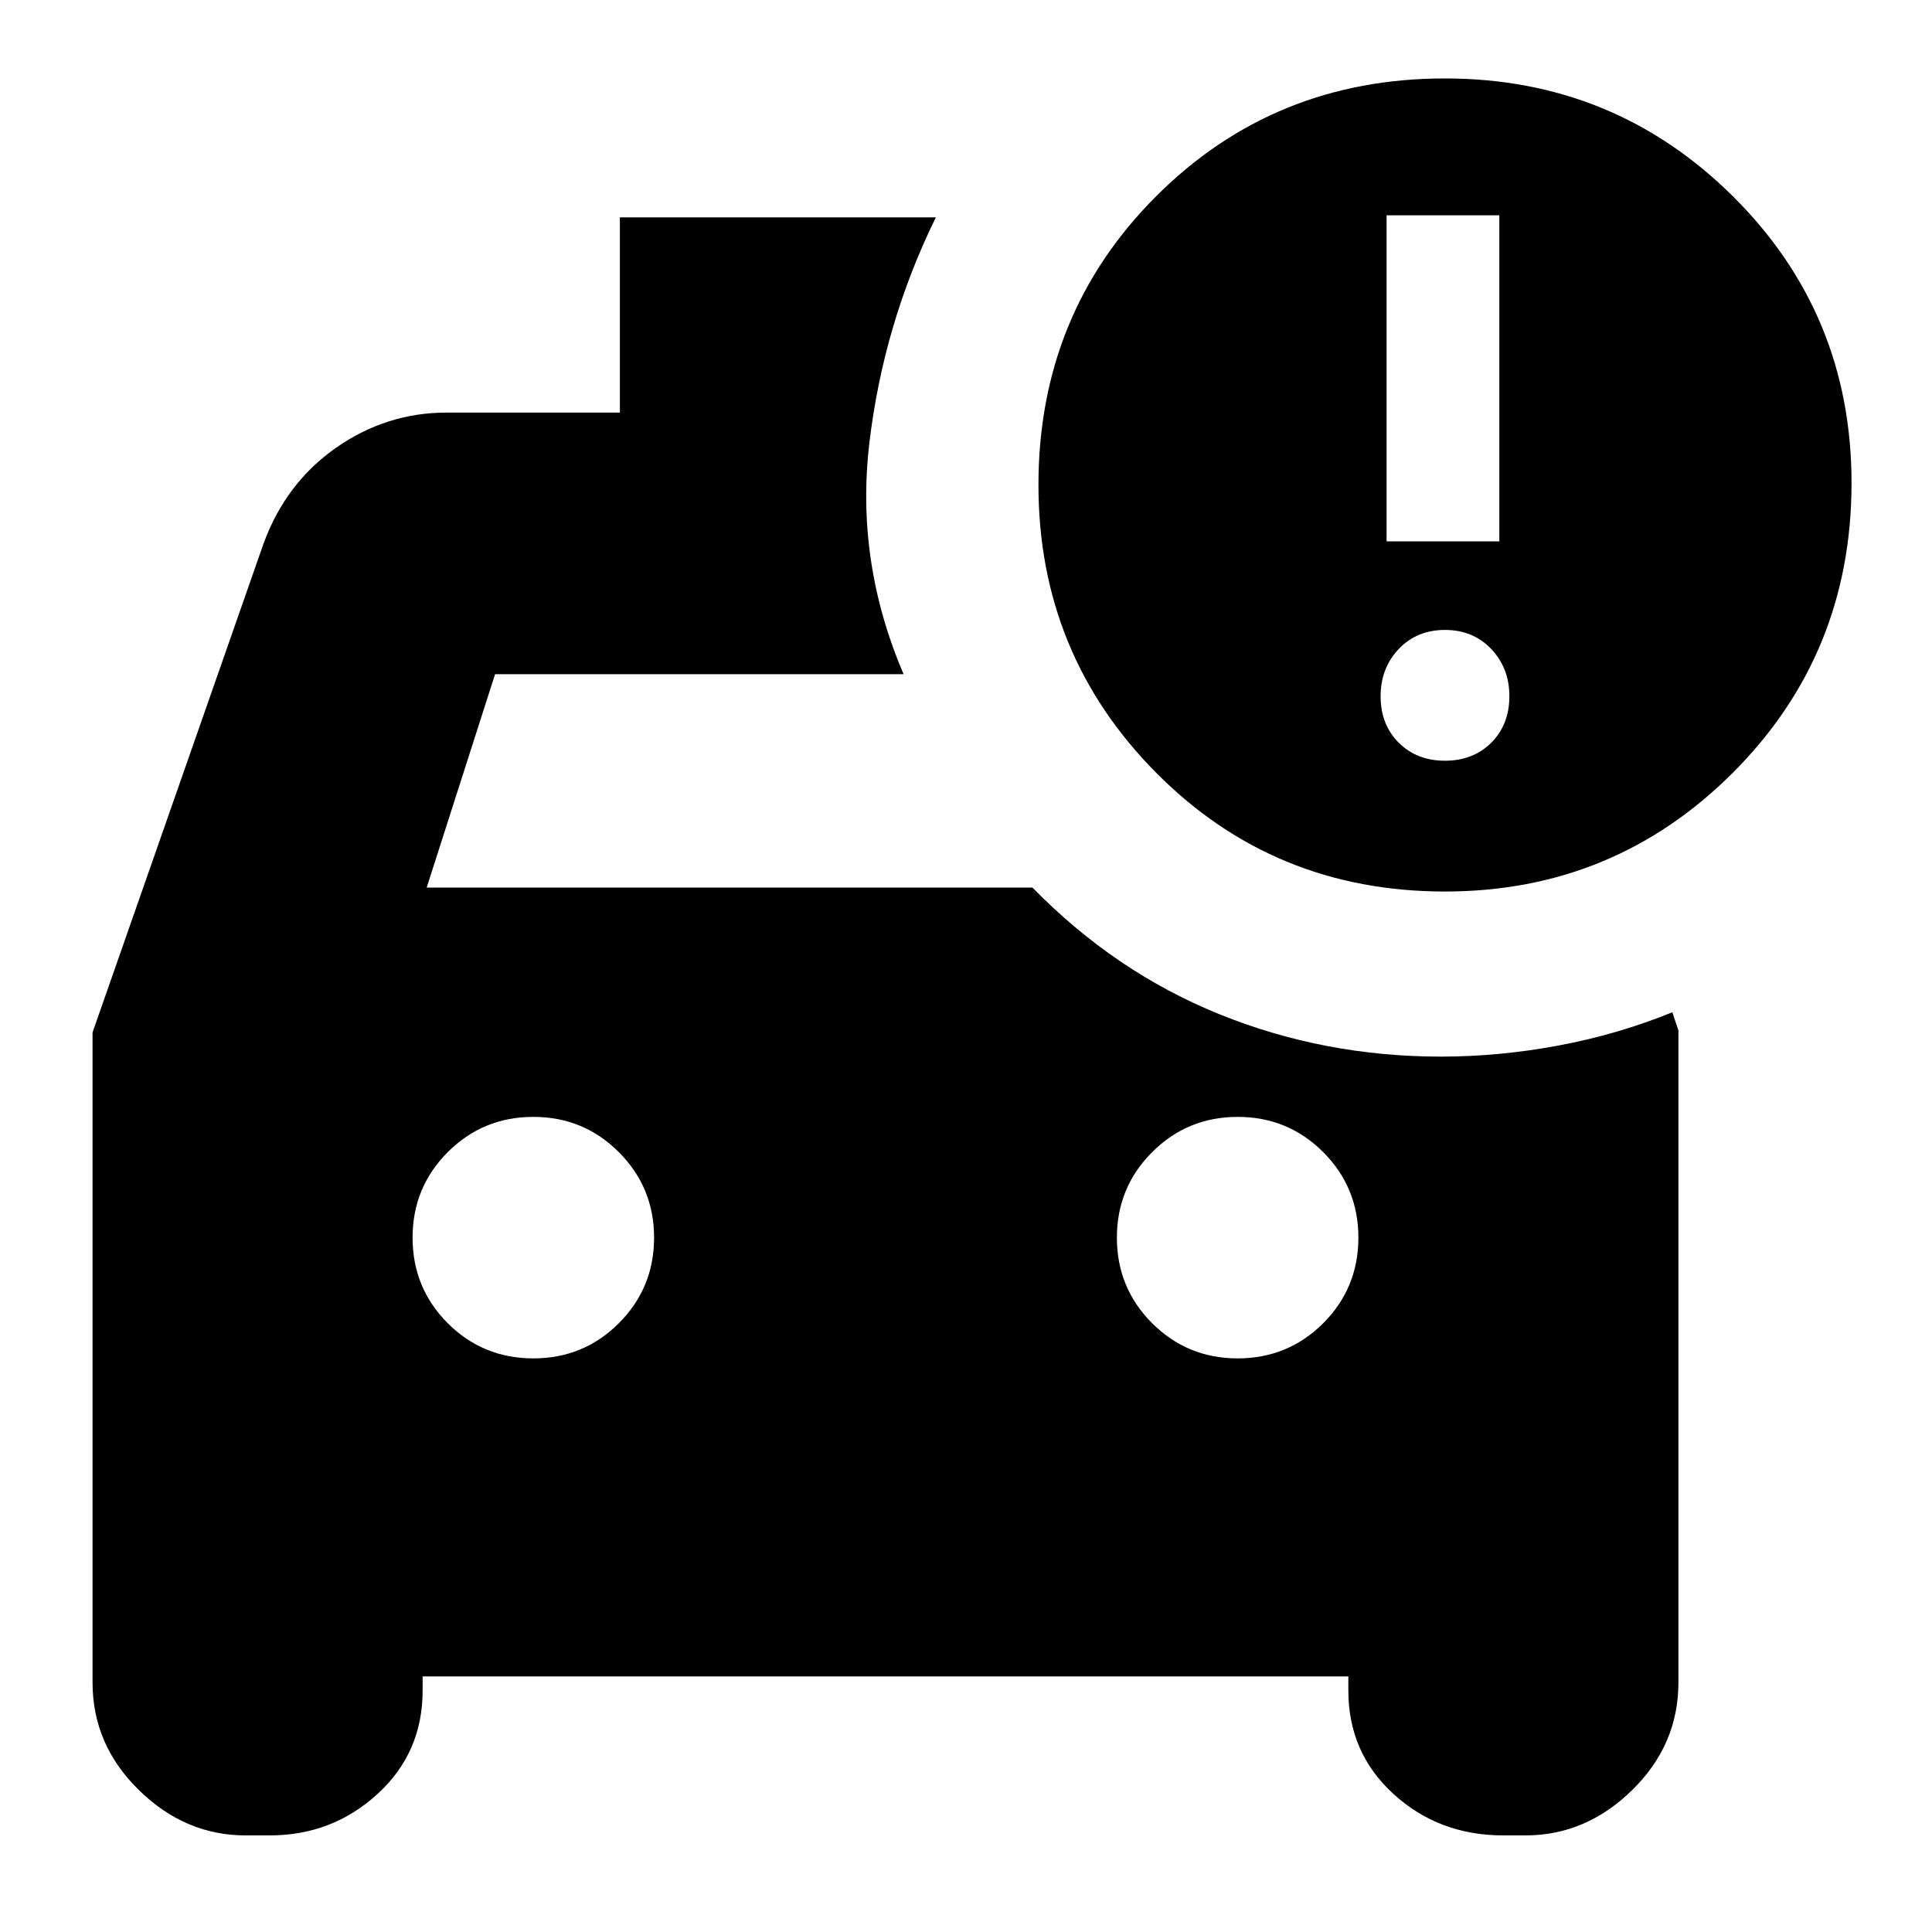 <svg xmlns="http://www.w3.org/2000/svg" height="20" width="20"><path d="M14.958 9.229q-1.77 0-2.989-1.229-1.219-1.229-1.219-2.979 0-1.771 1.219-2.99Q13.188.812 14.958.812q1.75 0 2.98 1.219Q19.167 3.25 19.167 5q0 1.771-1.229 3-1.23 1.229-2.98 1.229Zm-.604-3.625h1.167V2.229h-1.167ZM.958 10.688l1.771-5.063q.229-.625.75-.99.521-.364 1.146-.364h1.792V2.25h3.271Q9.146 3.354 9 4.583q-.146 1.229.354 2.396H5.125l-.708 2.209h6.271q.854.874 1.937 1.312 1.083.438 2.292.438.604 0 1.218-.115.615-.115 1.177-.344l.063.188v6.75q0 .645-.479 1.114-.479.469-1.104.469h-.23q-.666 0-1.135-.427t-.469-1.073v-.146H4.375v.146q0 .646-.469 1.073Q3.438 19 2.792 19h-.25q-.625 0-1.104-.469-.48-.469-.48-1.114Zm14-2.813q.292 0 .48-.187.187-.188.187-.48 0-.291-.187-.489-.188-.198-.48-.198-.291 0-.479.198-.187.198-.187.489 0 .292.187.48.188.187.479.187Zm-9.437 6.187q.521 0 .885-.364.365-.365.365-.886 0-.52-.365-.885-.364-.365-.885-.365t-.886.365q-.364.365-.364.885 0 .521.364.886.365.364.886.364Zm7.291 0q.521 0 .886-.364.364-.365.364-.886 0-.52-.364-.885-.365-.365-.886-.365-.52 0-.885.365t-.365.885q0 .521.365.886.365.364.885.364Z"/></svg>